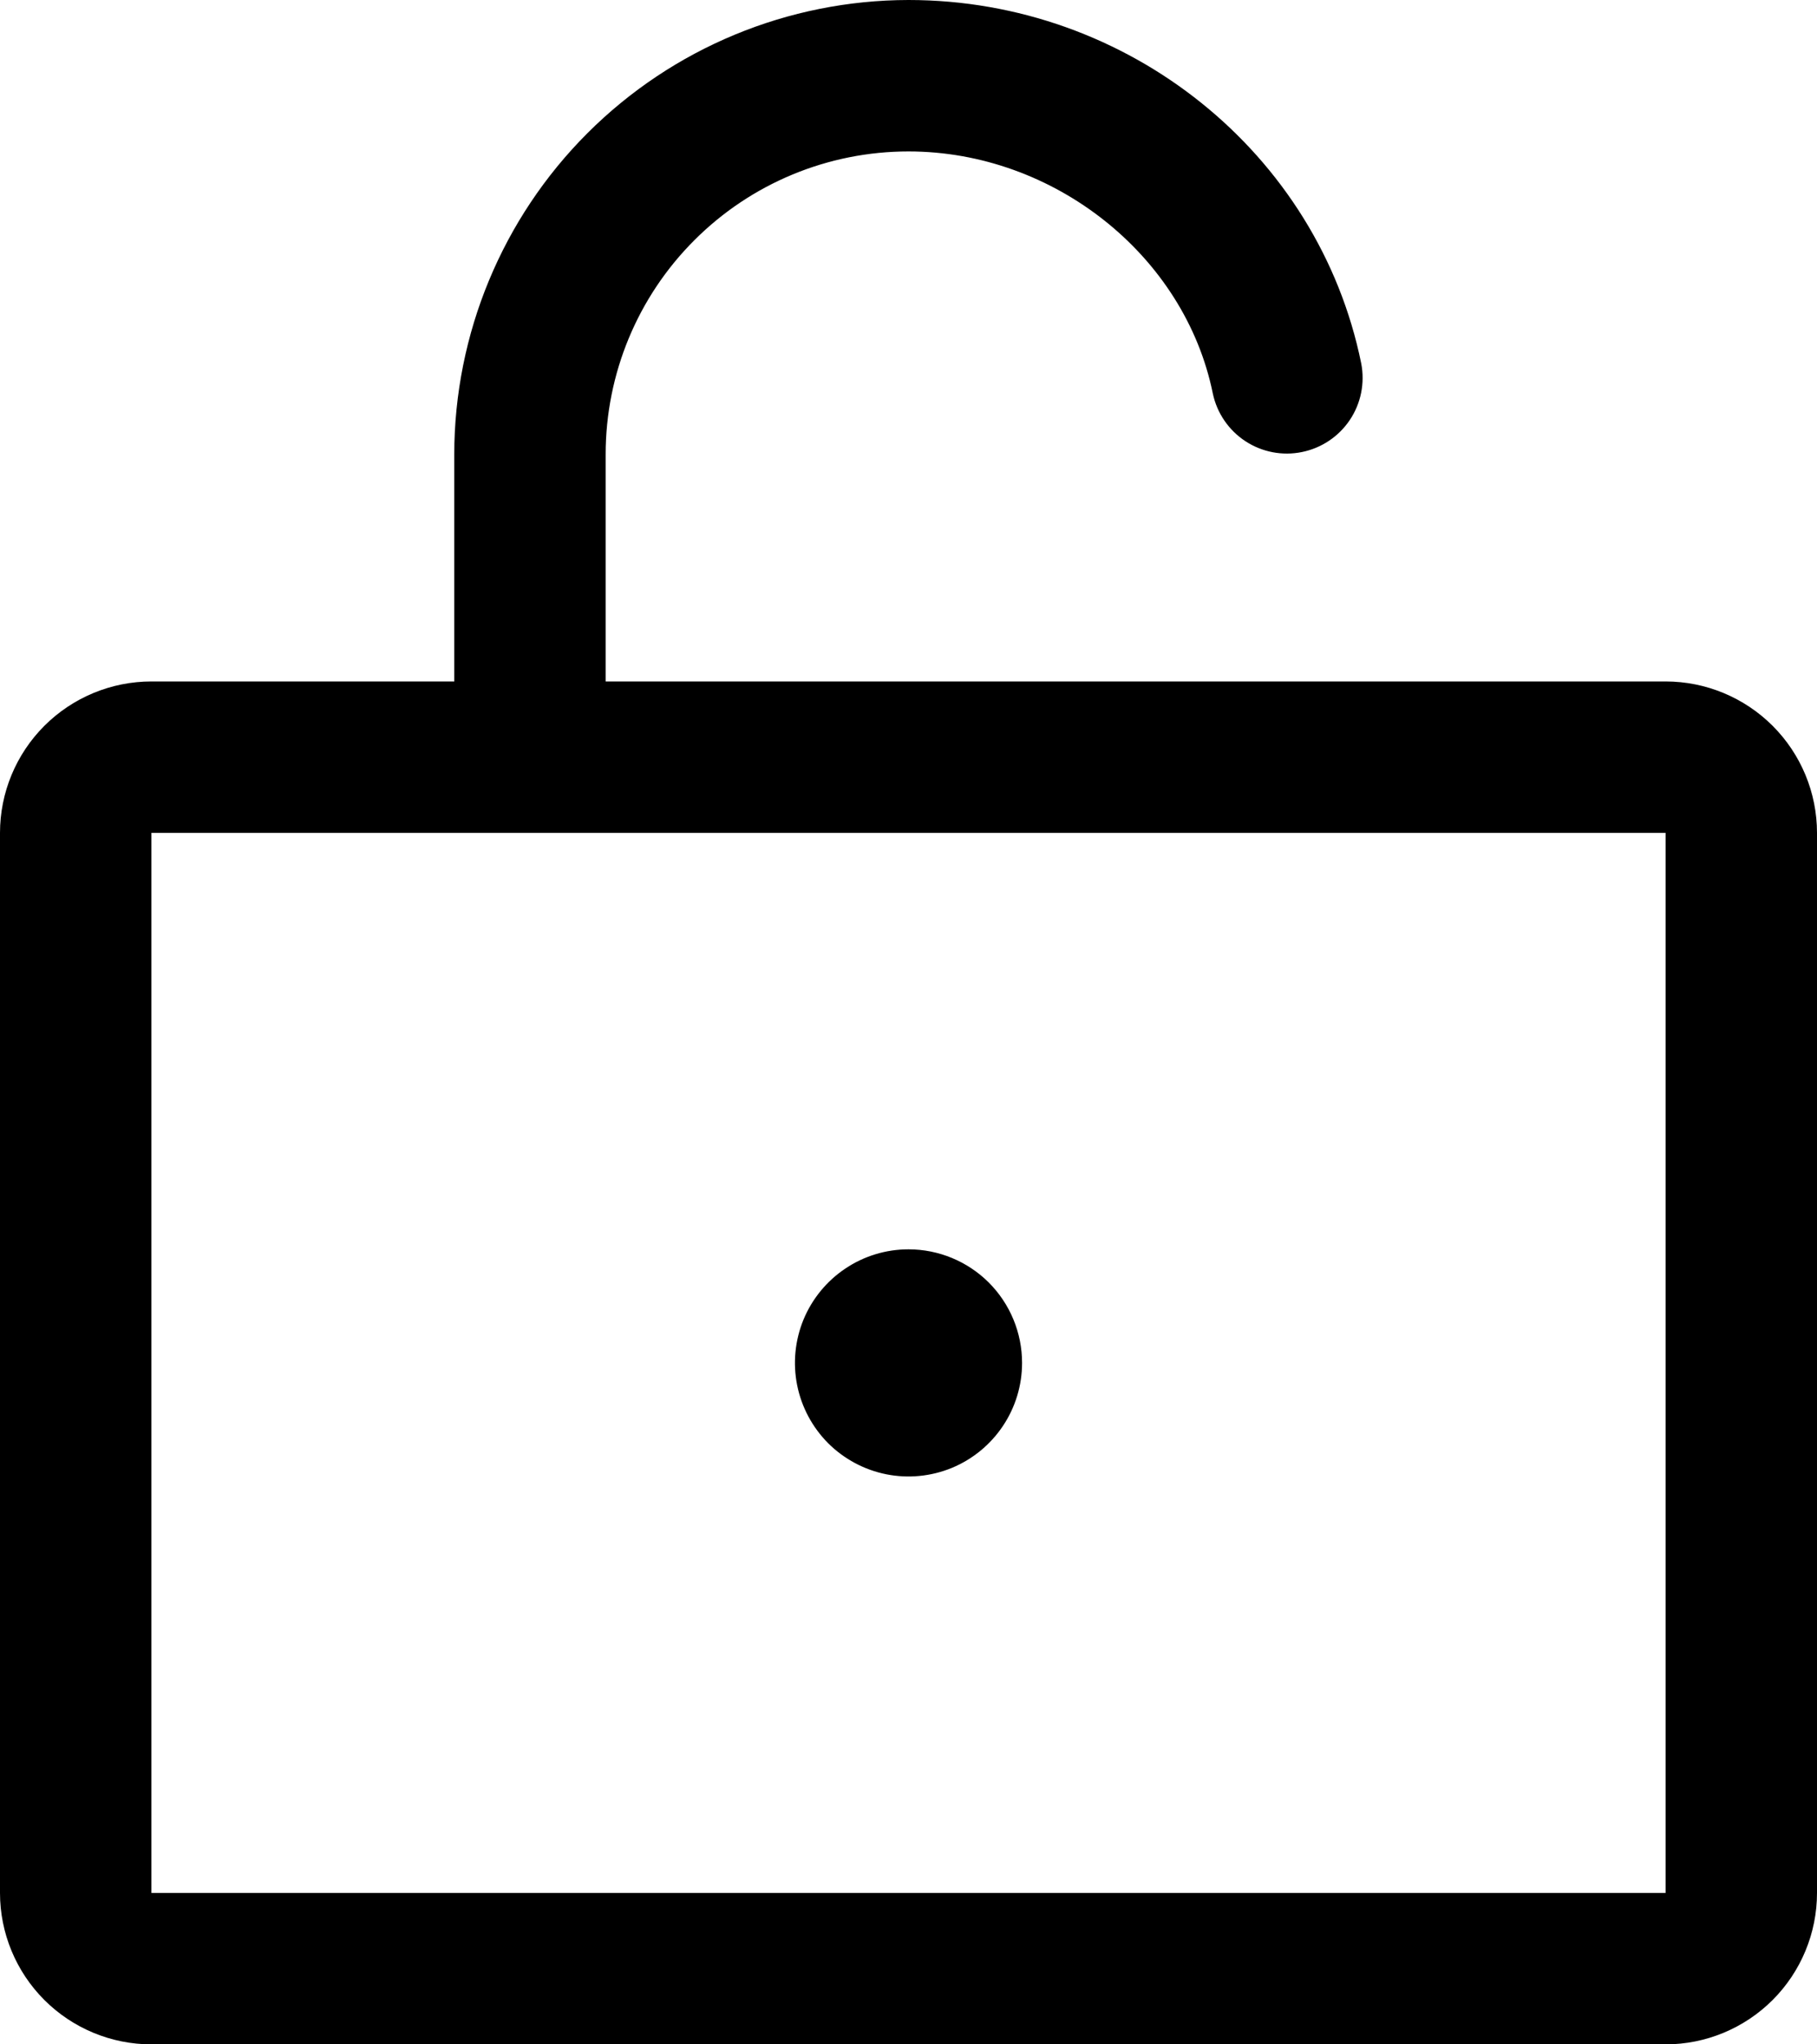 <svg viewBox="0 0 24 27" fill="none" xmlns="http://www.w3.org/2000/svg">
<path d="M22 9H8V6C8 4.939 8.421 3.922 9.172 3.172C9.922 2.421 10.939 2 12 2C13.921 2 15.65 3.375 16.02 5.199C16.075 5.456 16.229 5.682 16.45 5.827C16.67 5.971 16.939 6.023 17.197 5.97C17.455 5.918 17.682 5.766 17.829 5.547C17.976 5.328 18.03 5.06 17.98 4.801C17.415 2.019 14.9 0 12 0C10.409 0.002 8.884 0.634 7.759 1.759C6.634 2.884 6.002 4.409 6 6V9H2C1.47 9 0.961 9.211 0.586 9.586C0.211 9.961 0 10.47 0 11V25C0 25.53 0.211 26.039 0.586 26.414C0.961 26.789 1.47 27 2 27H22C22.53 27 23.039 26.789 23.414 26.414C23.789 26.039 24 25.53 24 25V11C24 10.47 23.789 9.961 23.414 9.586C23.039 9.211 22.53 9 22 9ZM22 25H2V11H22V25ZM13.5 18C13.5 18.297 13.412 18.587 13.247 18.833C13.082 19.08 12.848 19.272 12.574 19.386C12.3 19.499 11.998 19.529 11.707 19.471C11.416 19.413 11.149 19.27 10.939 19.061C10.73 18.851 10.587 18.584 10.529 18.293C10.471 18.002 10.501 17.7 10.614 17.426C10.728 17.152 10.92 16.918 11.167 16.753C11.413 16.588 11.703 16.5 12 16.5C12.398 16.5 12.779 16.658 13.061 16.939C13.342 17.221 13.5 17.602 13.5 18Z" fill="black"/>
</svg>
